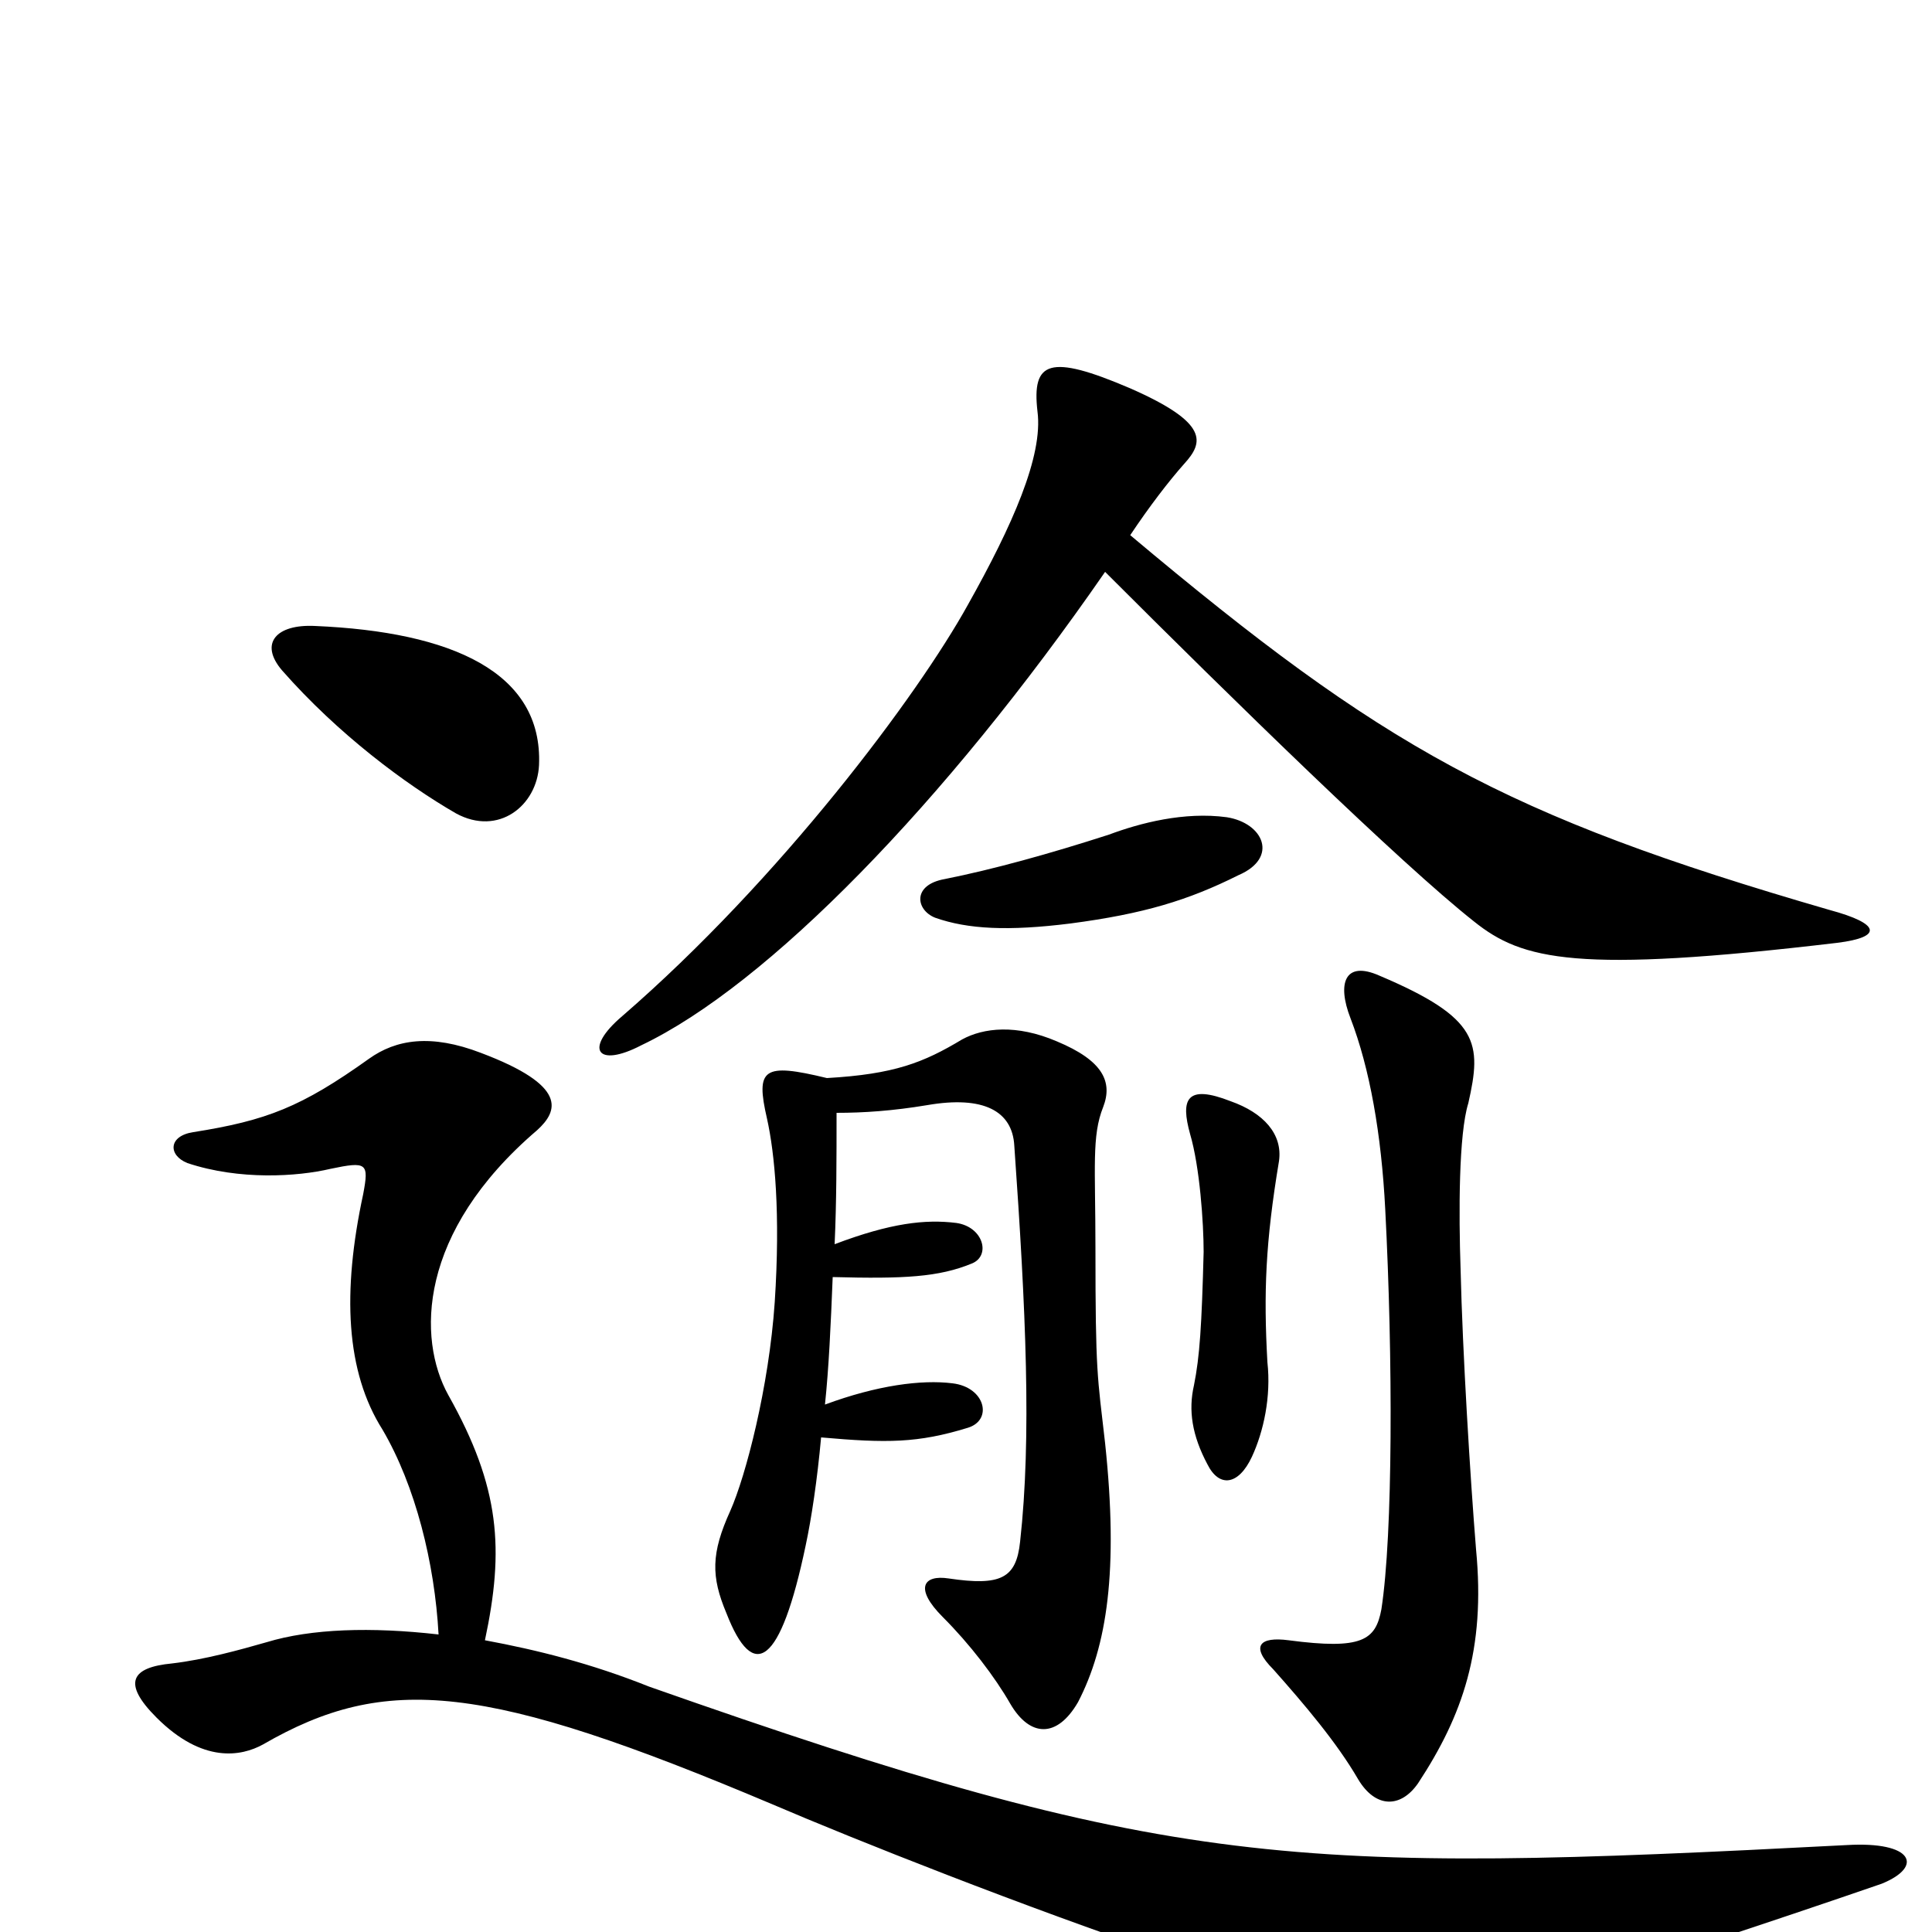 <svg xmlns="http://www.w3.org/2000/svg" viewBox="0 -1000 1000 1000">
	<path fill="#000000" d="M951 -512C975 -515 973 -522 947 -529C778 -578 716 -613 585 -723C595 -738 605 -751 613 -760C623 -771 626 -781 585 -799C543 -817 534 -813 537 -787C540 -764 524 -728 501 -687C475 -640 404 -545 322 -474C302 -457 309 -447 332 -459C397 -490 489 -584 572 -704C638 -638 725 -553 763 -523C788 -503 816 -496 951 -512ZM279 -604C281 -652 234 -673 163 -676C143 -677 134 -667 146 -653C175 -620 210 -594 236 -579C258 -567 278 -583 279 -604ZM641 -547C662 -556 654 -574 635 -577C613 -580 590 -574 574 -568C543 -558 514 -550 489 -545C472 -542 474 -529 484 -525C501 -519 522 -518 554 -522C592 -527 615 -534 641 -547ZM662 -399C664 -413 654 -424 637 -430C614 -439 611 -431 616 -413C621 -396 623 -367 623 -352C622 -314 621 -298 618 -283C615 -270 617 -257 625 -242C631 -230 641 -231 648 -246C654 -259 658 -277 656 -295C654 -331 655 -357 662 -399ZM572 -253C568 -288 567 -289 567 -354C567 -396 565 -412 571 -427C576 -440 571 -451 547 -461C526 -470 509 -468 498 -462C478 -450 463 -444 428 -442C395 -450 391 -447 397 -421C401 -403 404 -372 401 -326C398 -282 386 -236 378 -218C368 -196 368 -184 376 -165C390 -129 404 -138 417 -200C420 -214 423 -234 425 -256C459 -253 475 -253 501 -261C514 -265 510 -282 493 -284C477 -286 454 -283 427 -273C429 -292 430 -314 431 -339C468 -338 486 -339 503 -346C513 -350 509 -365 495 -367C479 -369 461 -367 432 -356C433 -378 433 -400 433 -424C447 -424 462 -425 480 -428C509 -433 524 -425 525 -407C531 -322 534 -256 528 -202C526 -183 518 -179 491 -183C478 -185 473 -178 488 -163C502 -149 515 -132 523 -118C533 -101 547 -100 558 -119C573 -148 579 -187 572 -253ZM764 -198C761 -235 757 -300 756 -343C755 -372 755 -413 760 -429C767 -460 766 -473 714 -495C696 -503 692 -491 699 -473C709 -447 715 -413 717 -374C721 -297 721 -206 715 -167C712 -151 705 -146 667 -151C652 -153 647 -148 659 -136C675 -118 692 -98 703 -79C712 -64 725 -64 734 -77C757 -112 769 -146 764 -198ZM974 -25C996 -34 990 -47 956 -45C668 -30 606 -32 336 -127C306 -139 278 -146 251 -151C261 -198 259 -230 232 -278C216 -307 216 -362 278 -415C289 -425 294 -438 249 -455C223 -465 205 -462 191 -452C156 -427 138 -420 100 -414C87 -412 87 -402 97 -398C124 -389 154 -391 171 -395C190 -399 191 -398 188 -382C177 -331 179 -290 198 -260C215 -231 225 -191 227 -154C192 -158 161 -157 138 -150C124 -146 106 -141 89 -139C68 -137 63 -129 81 -111C105 -87 125 -91 136 -97C200 -134 251 -129 400 -66C442 -48 530 -13 607 13C718 50 745 51 788 37C834 22 919 -6 974 -25Z"/>
</svg>